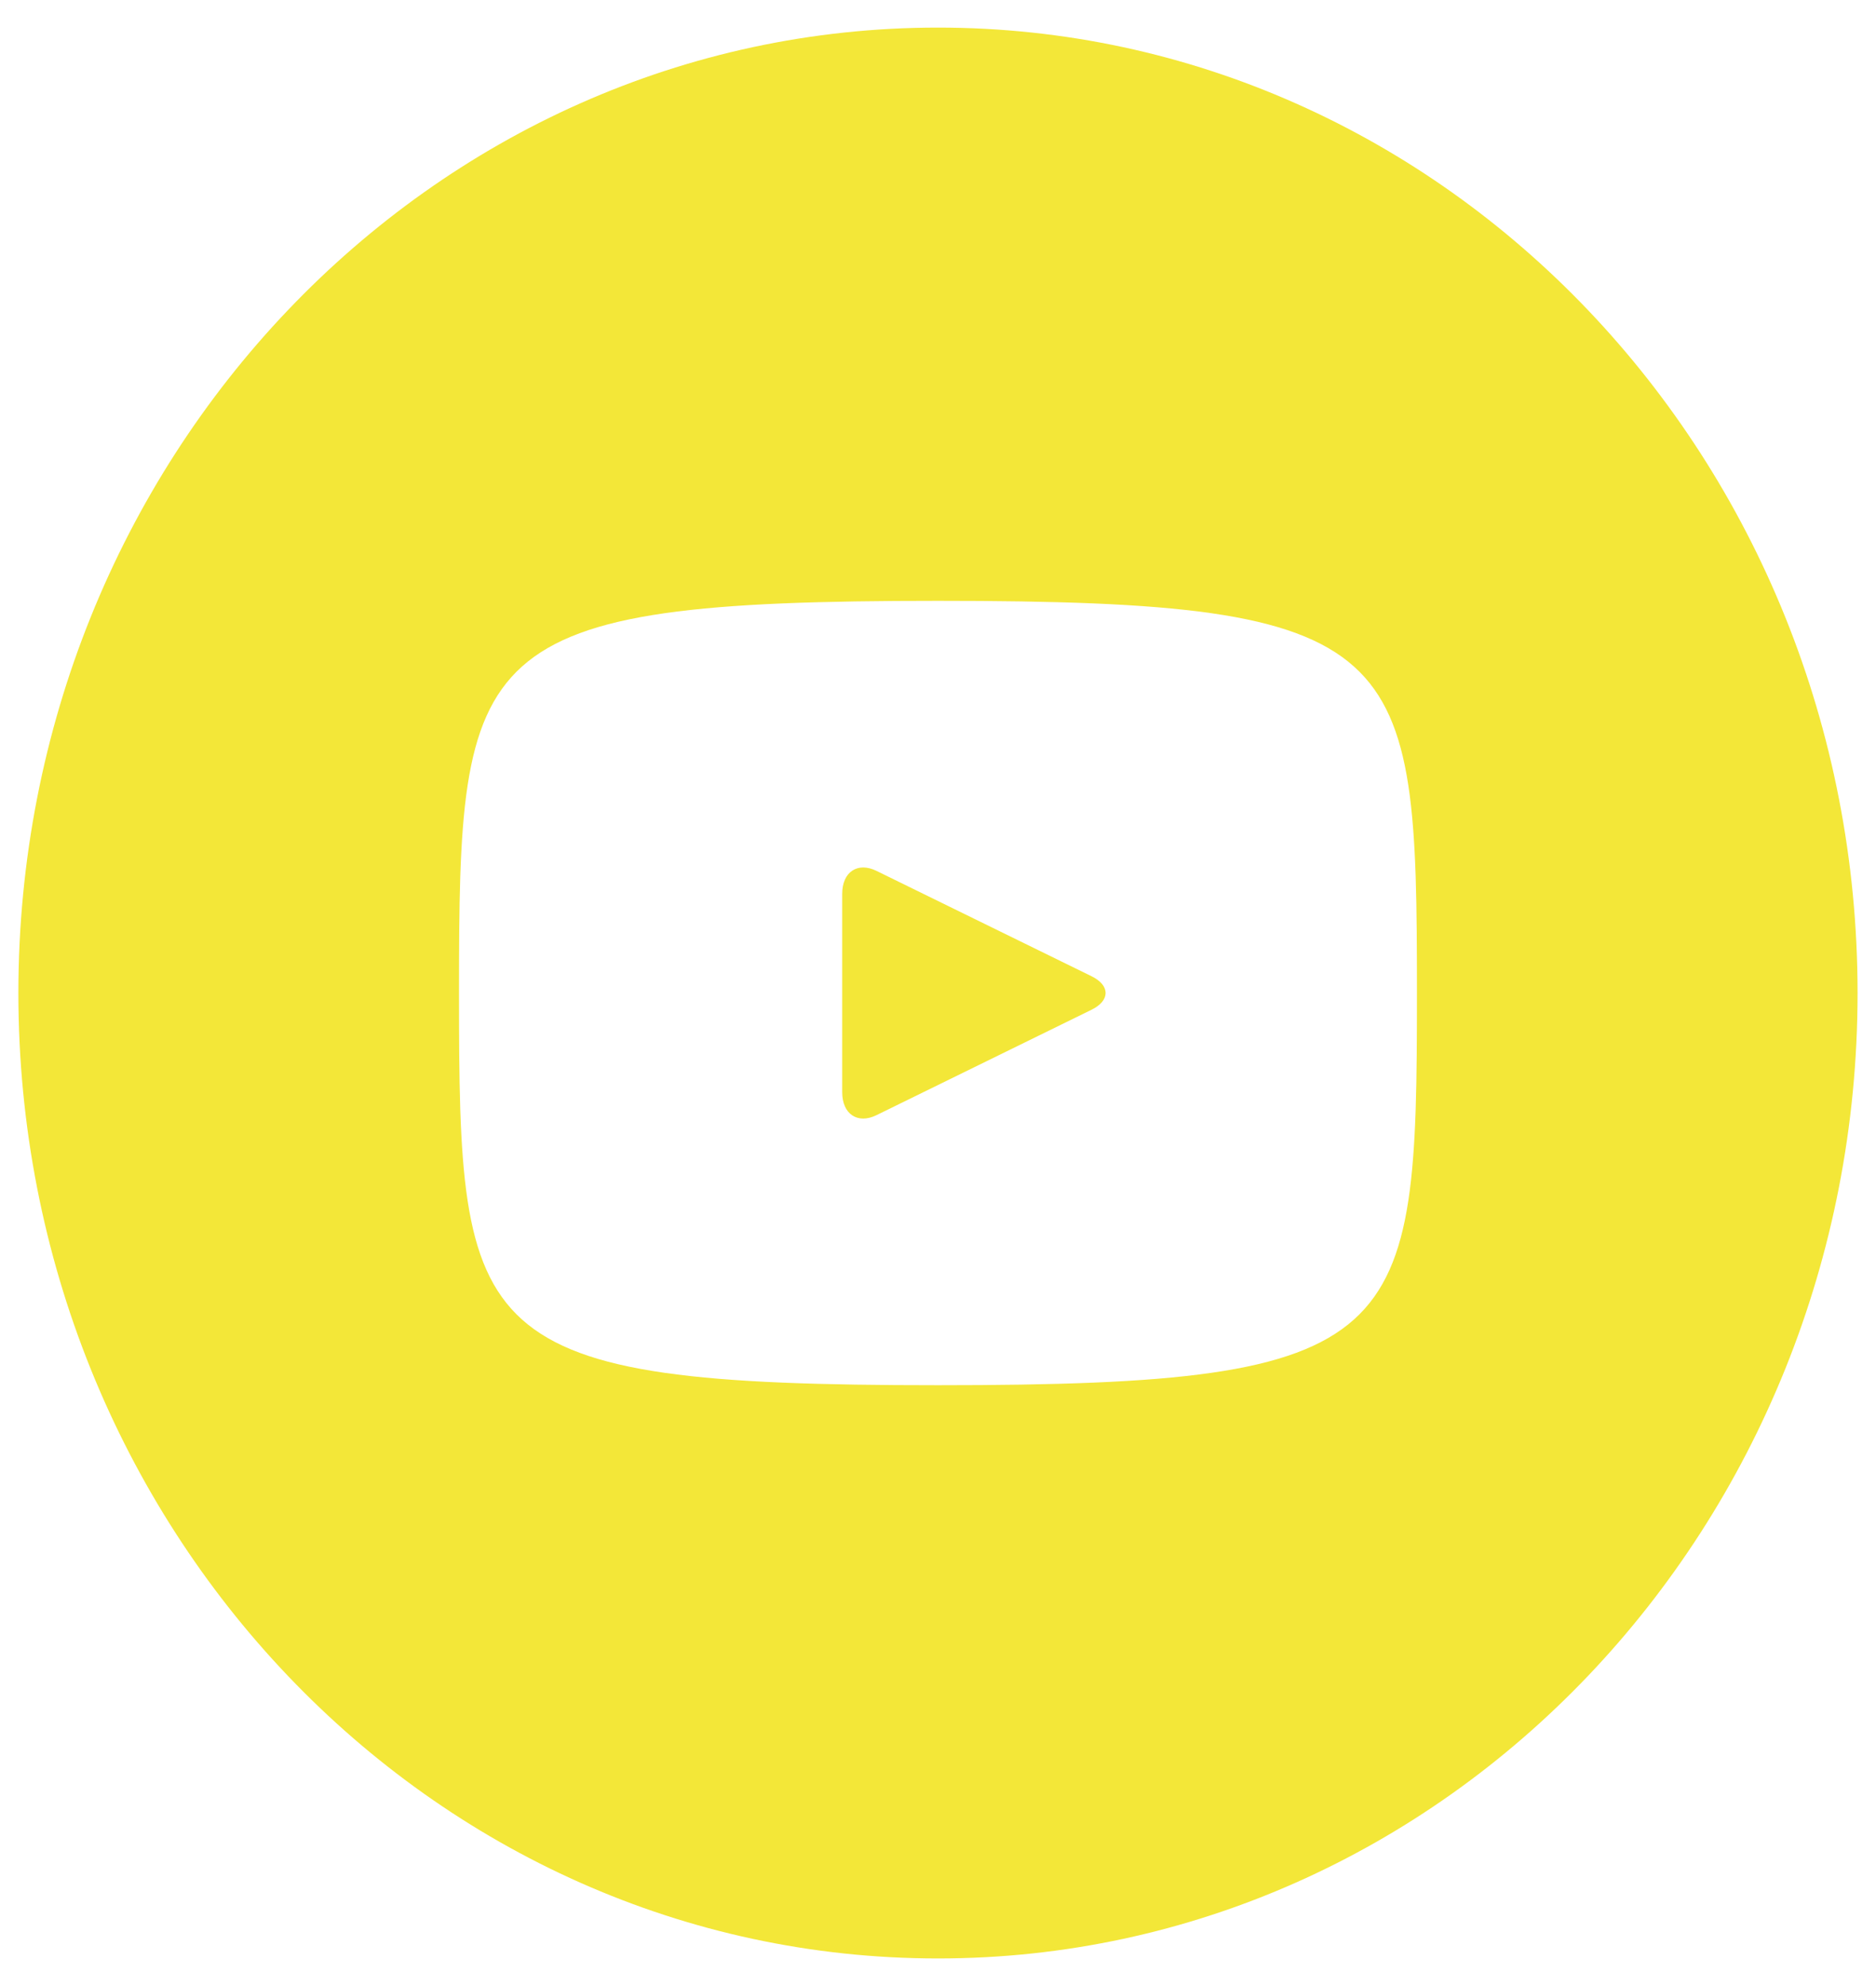 <svg width="34" height="36" viewBox="0 0 34 36" fill="none" xmlns="http://www.w3.org/2000/svg">
<path d="M19.783 17.696L15.883 15.785C15.543 15.619 15.264 15.805 15.264 16.201V19.799C15.264 20.195 15.543 20.381 15.883 20.215L19.781 18.304C20.123 18.137 20.123 17.863 19.783 17.696ZM17 0.5C7.795 0.5 0.333 8.335 0.333 18C0.333 27.665 7.795 35.5 17 35.5C26.204 35.5 33.666 27.665 33.666 18C33.666 8.335 26.204 0.5 17 0.5ZM17 25.109C8.468 25.109 8.319 24.302 8.319 18C8.319 11.698 8.468 10.891 17 10.891C25.531 10.891 25.68 11.698 25.68 18C25.68 24.302 25.531 25.109 17 25.109Z" fill="#F3E738"/>
</svg>
